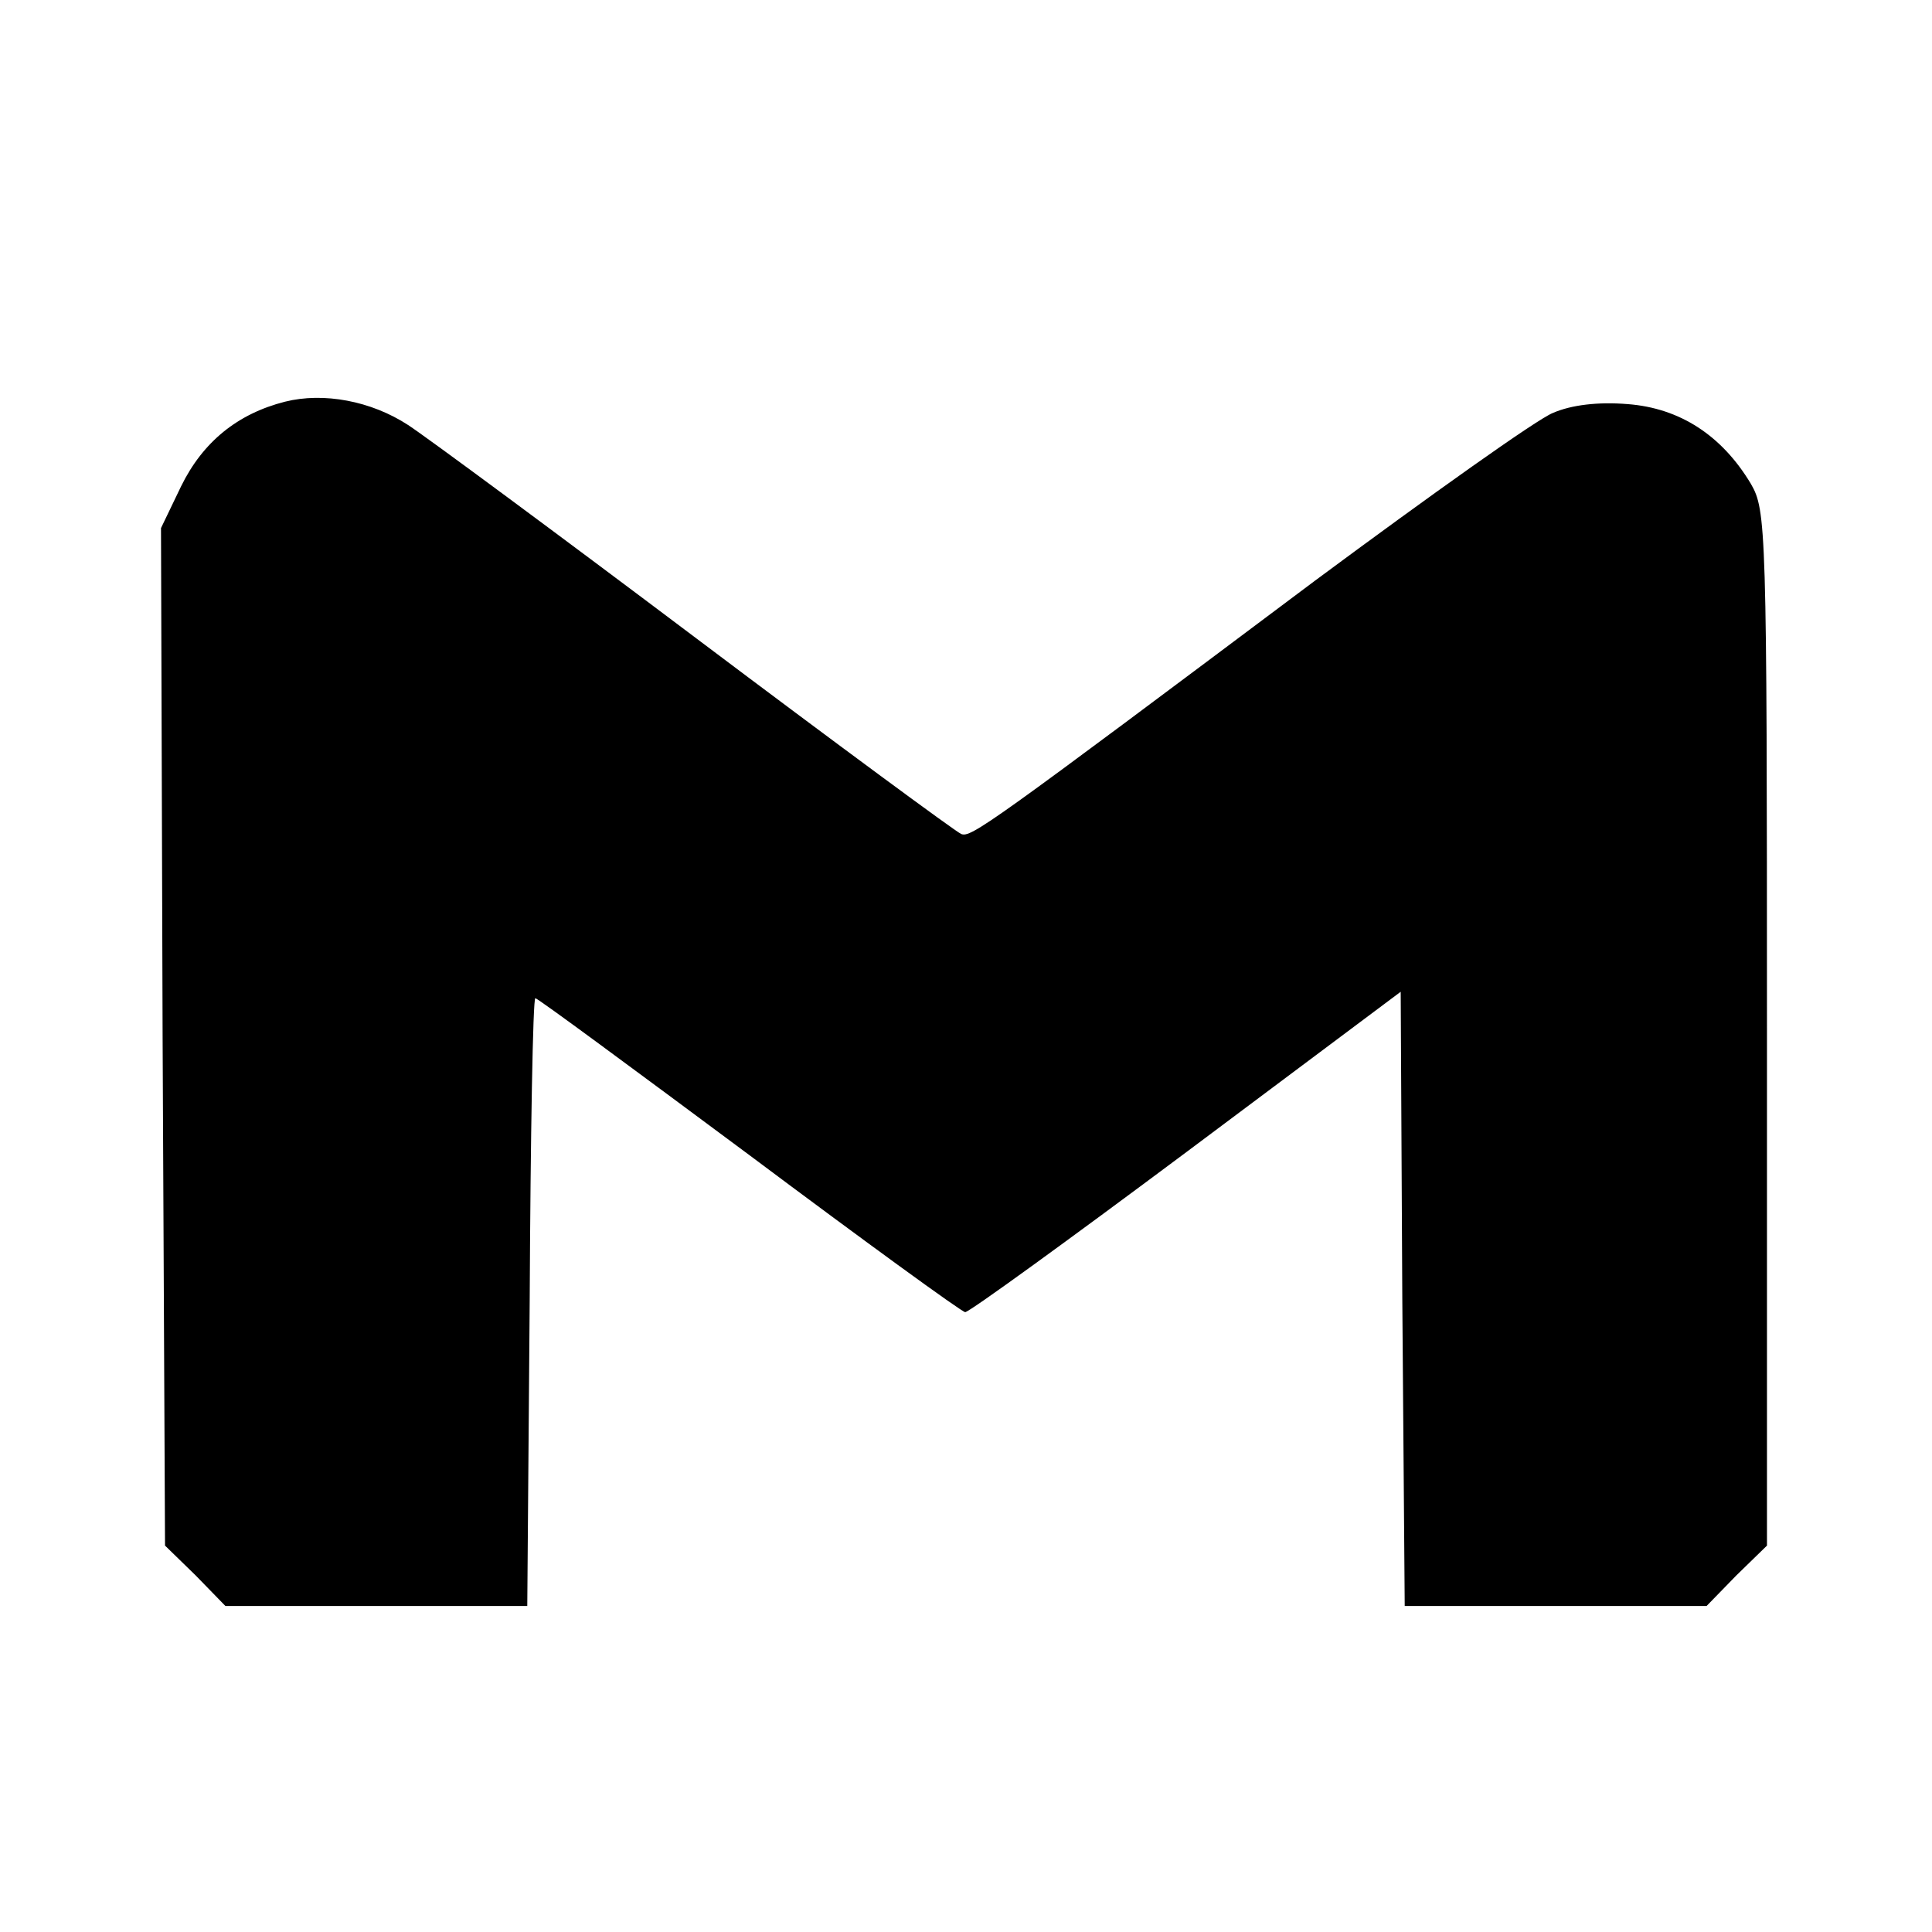 <?xml version="1.0" standalone="no"?>
<!DOCTYPE svg PUBLIC "-//W3C//DTD SVG 20010904//EN"
 "http://www.w3.org/TR/2001/REC-SVG-20010904/DTD/svg10.dtd">
<svg version="1.0" xmlns="http://www.w3.org/2000/svg"
 width="240pt" height="240pt" viewBox="0 0 240 240"
 preserveAspectRatio="xMidYMid meet">

<g transform="translate(0,240) scale(0.1,-0.1)"
fill="#000000" stroke="none">
<path d="M354 1901 c-59 -15 -102 -50 -129 -105 l-25 -52 2 -632 3 -632 38
-37 37 -38 188 0 187 0 3 378 c1 207 4 377 7 377 3 0 122 -88 266 -195 143
-107 264 -195 268 -195 5 0 129 90 275 199 l266 199 2 -382 3 -381 187 0 188
0 37 38 38 37 0 643 c0 624 -1 643 -20 676 -36 60 -88 94 -153 99 -37 3 -70
-1 -93 -11 -20 -8 -152 -102 -295 -208 -407 -305 -428 -320 -440 -315 -7 3
-155 112 -329 243 -174 131 -335 250 -358 265 -46 30 -105 41 -153 29z"/>
</g>
</svg>
